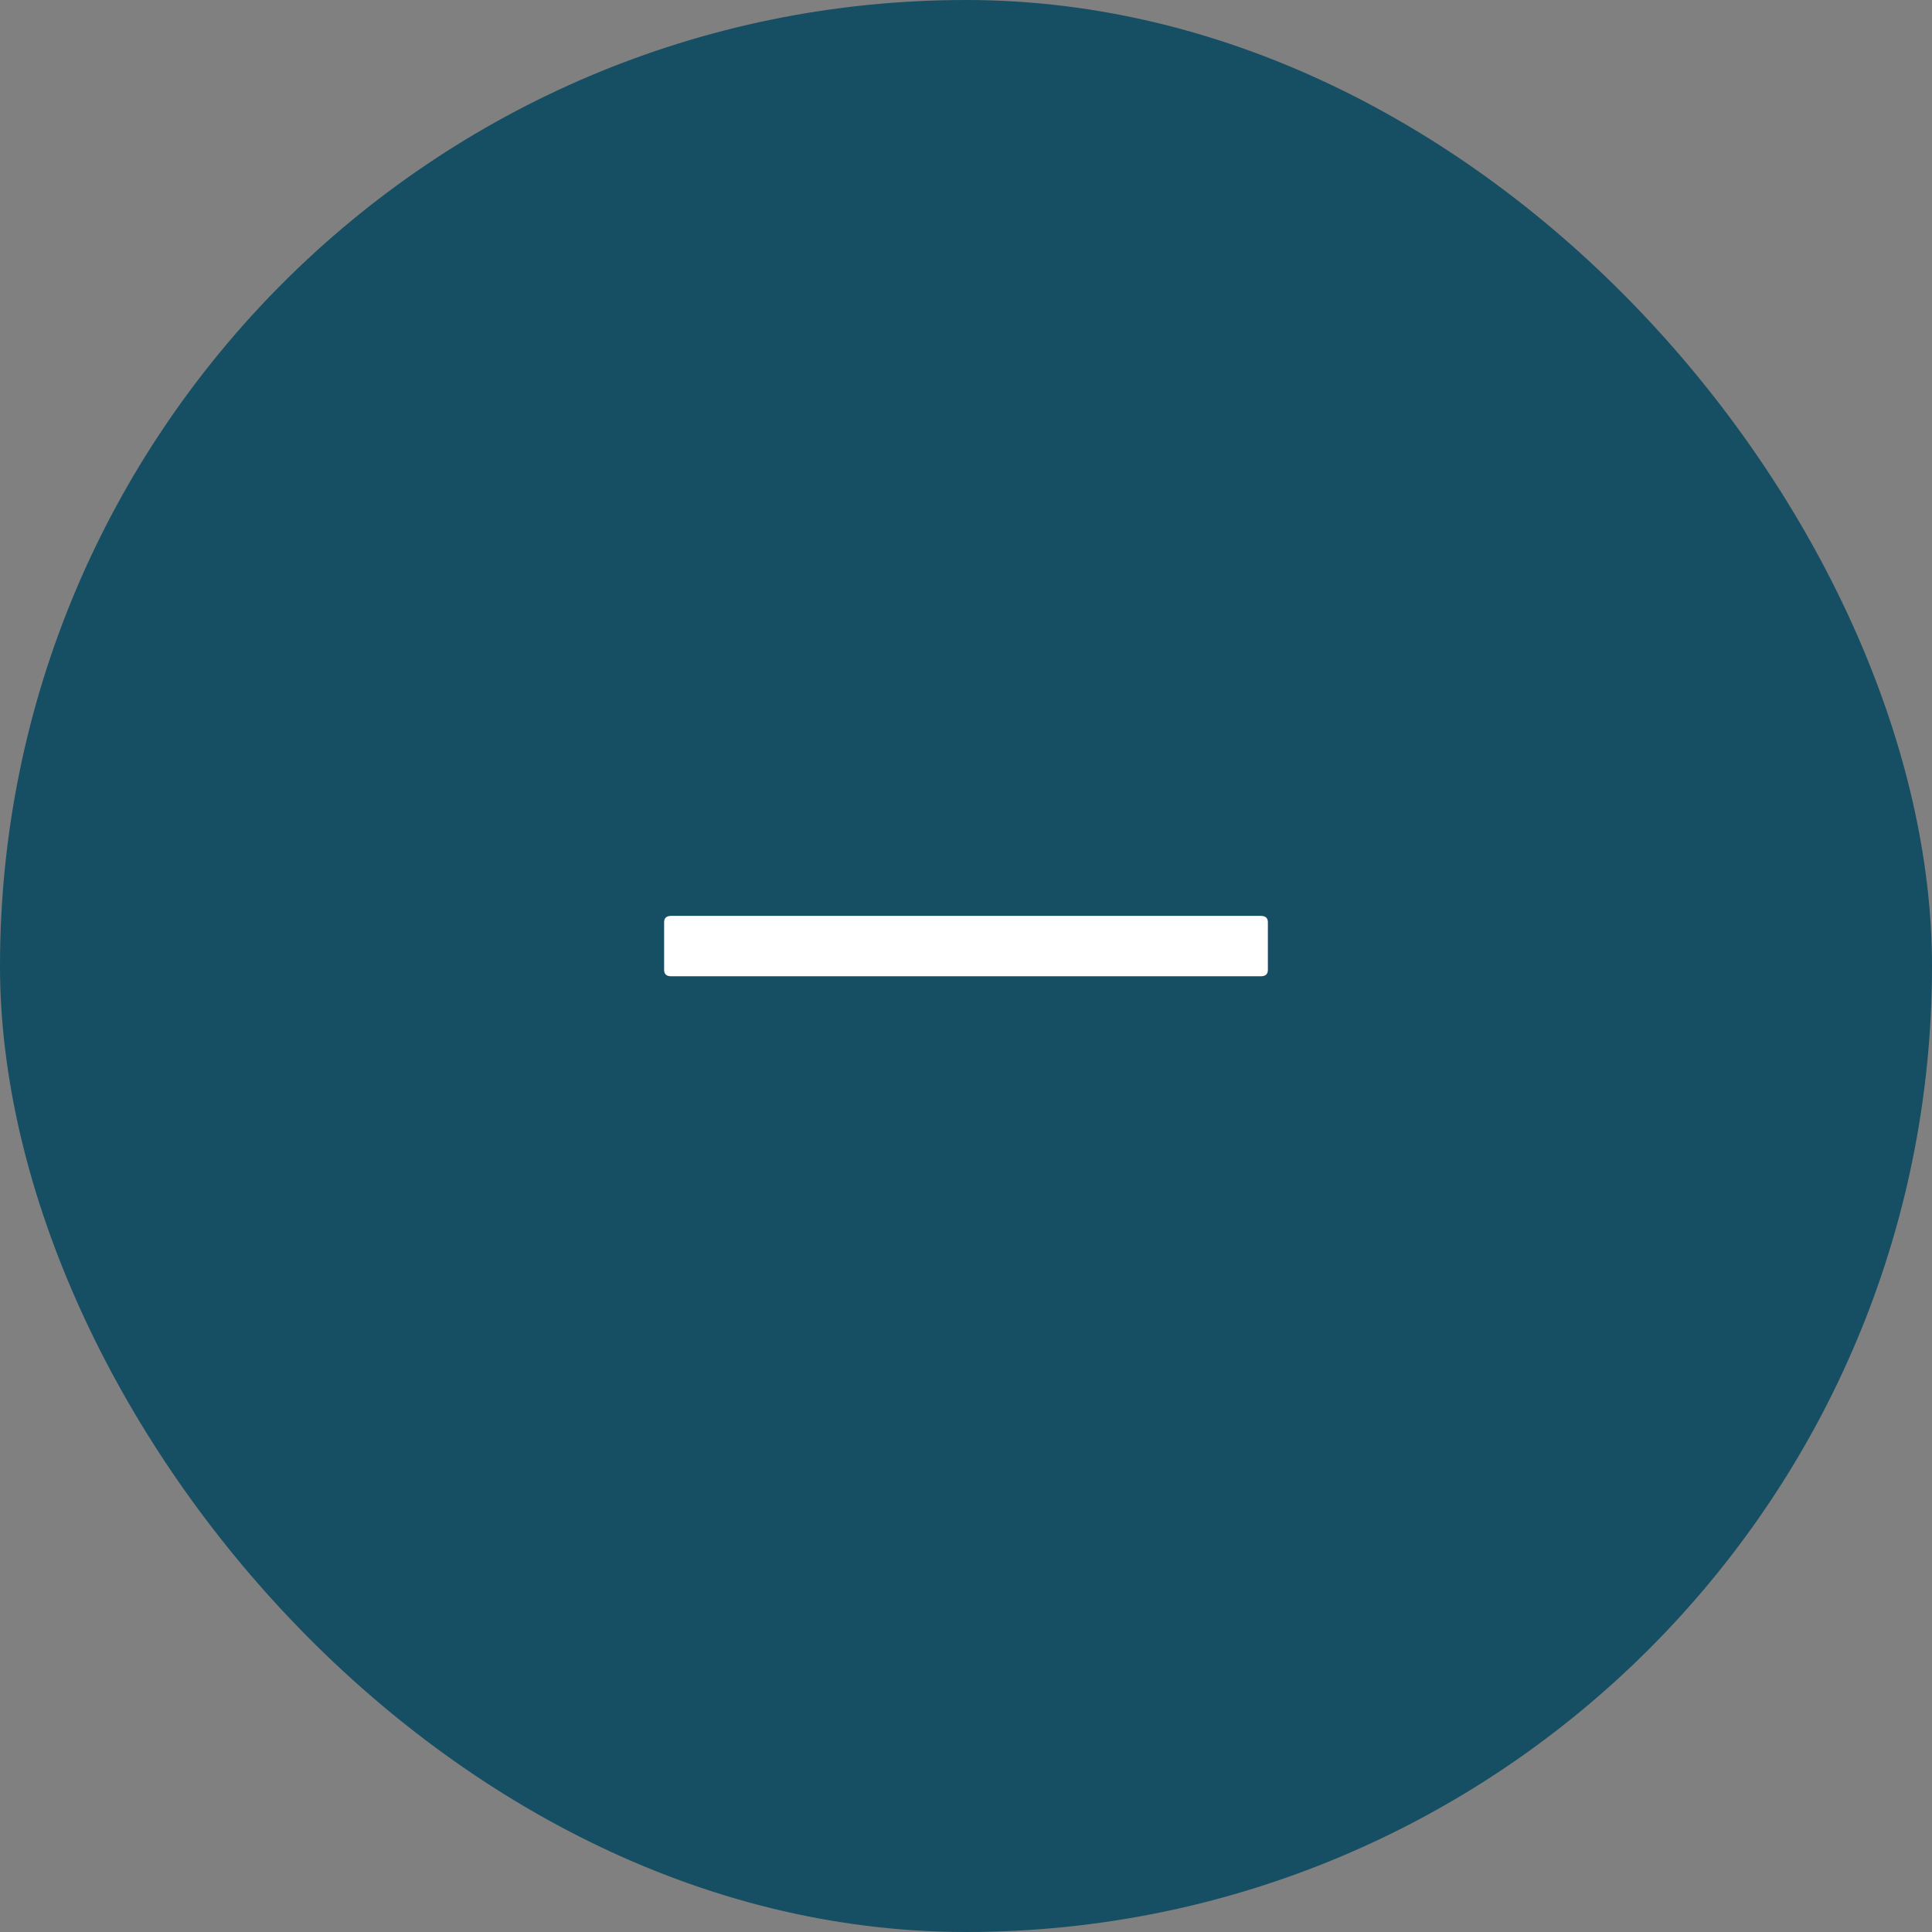 <svg width="32" height="32" viewBox="0 0 32 32" fill="none" xmlns="http://www.w3.org/2000/svg">
<rect x="0" y="0" width="32" height="32" fill="#808080" stroke="none"/>
<rect width="32" height="32" rx="16" fill="#164E63"/>
<g clip-path="url(#clip0_2_52)">
<path d="M11.116 15.17H20.884C20.961 15.17 21 15.205 21 15.275V16.065C21 16.135 20.961 16.17 20.884 16.17H11.116C11.039 16.17 11 16.135 11 16.065V15.275C11 15.205 11.039 15.17 11.116 15.17Z" fill="white"/>
</g>
<defs>
<clipPath id="clip0_2_52">
<rect width="14" height="14" fill="white" transform="translate(9 9.17)"/>
</clipPath>
</defs>
</svg>
